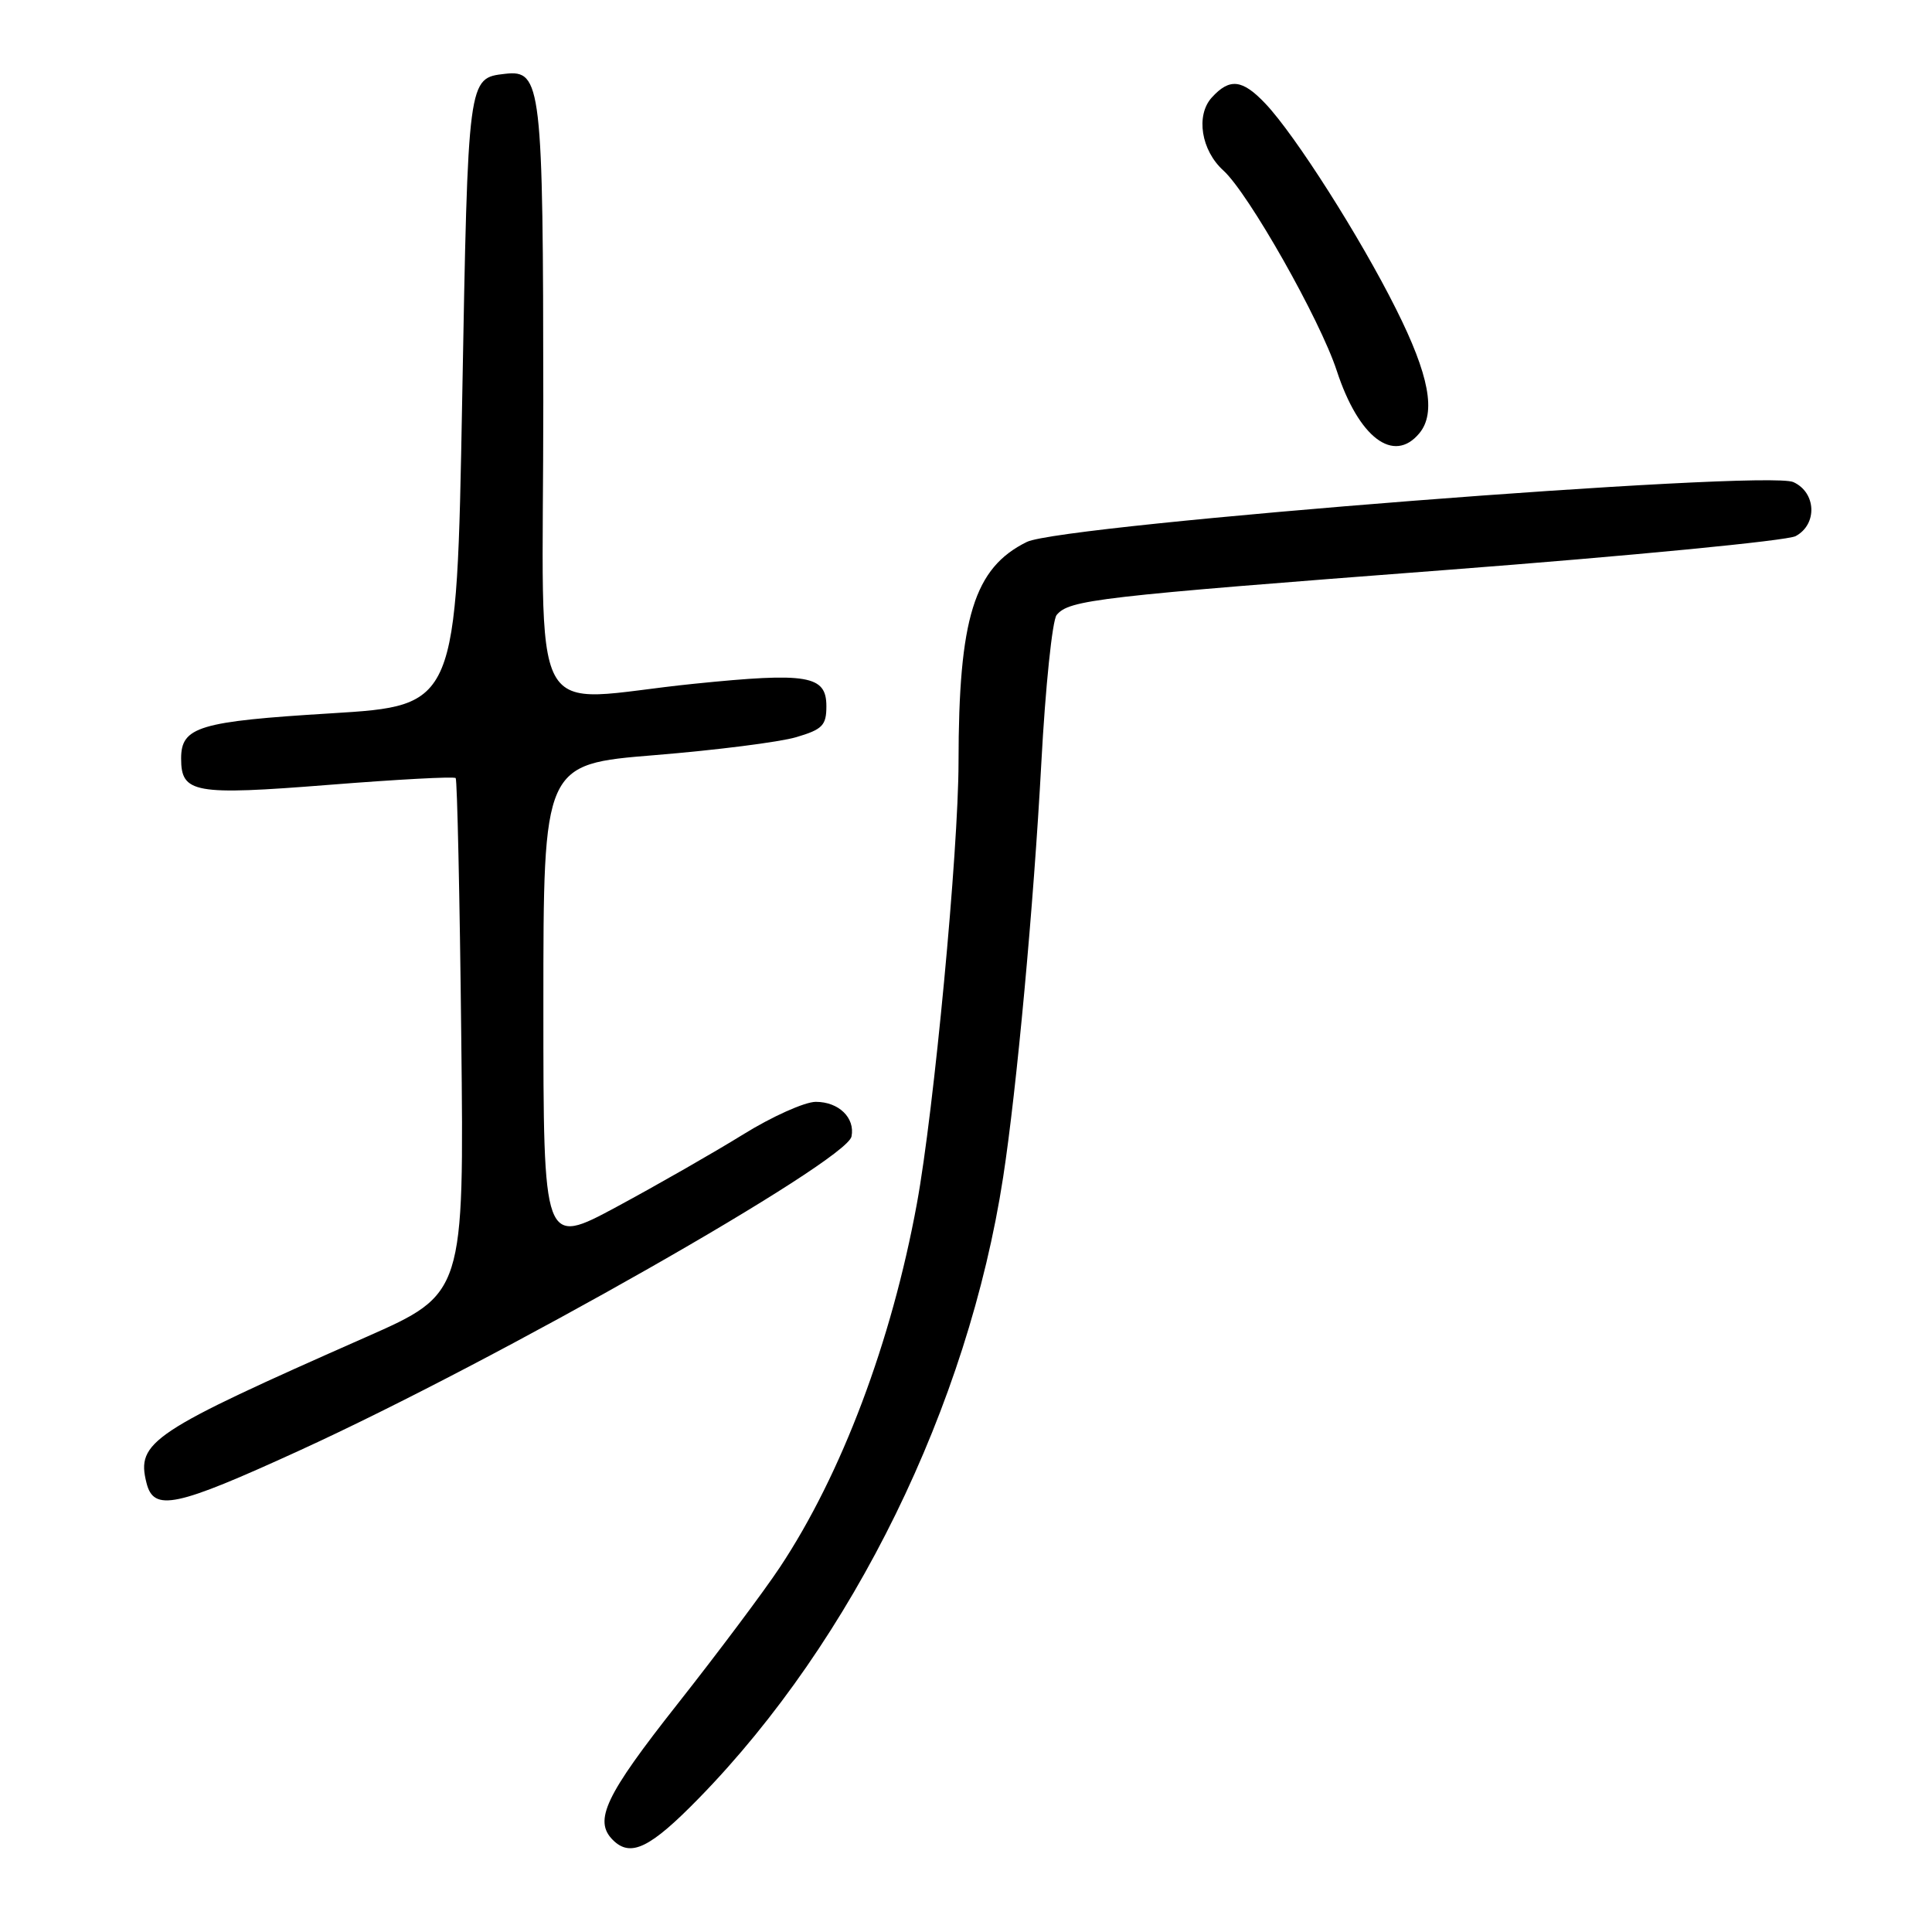 <?xml version="1.0" encoding="UTF-8" standalone="no"?>
<!DOCTYPE svg PUBLIC "-//W3C//DTD SVG 1.1//EN" "http://www.w3.org/Graphics/SVG/1.1/DTD/svg11.dtd" >
<svg xmlns="http://www.w3.org/2000/svg" xmlns:xlink="http://www.w3.org/1999/xlink" version="1.1" viewBox="0 0 256 256">
 <g >
 <path fill="currentColor"
d=" M 92.62 238.26 C 113.05 217.33 128.26 186.26 132.92 156.00 C 134.72 144.32 136.97 119.87 137.98 101.12 C 138.52 91.01 139.44 82.18 140.01 81.49 C 141.68 79.48 145.26 79.06 191.68 75.52 C 215.98 73.66 236.79 71.65 237.93 71.04 C 240.84 69.48 240.67 65.26 237.63 63.88 C 234.00 62.22 140.76 69.50 136.06 71.81 C 129.07 75.25 127.02 81.88 127.01 101.03 C 127.00 112.76 123.76 147.15 121.49 159.50 C 118.14 177.77 111.52 195.35 103.34 207.67 C 101.23 210.86 95.11 219.02 89.75 225.82 C 80.21 237.91 78.63 241.23 81.20 243.80 C 83.56 246.16 86.14 244.90 92.62 238.26 Z  M 39.66 192.21 C 65.94 180.20 112.18 153.89 112.83 150.59 C 113.32 148.12 111.14 146.00 108.10 146.00 C 106.64 146.00 102.31 147.94 98.47 150.32 C 94.64 152.69 87.11 157.00 81.75 159.89 C 72.00 165.14 72.00 165.14 72.00 133.20 C 72.00 101.26 72.00 101.26 86.75 100.06 C 94.86 99.40 103.30 98.33 105.50 97.68 C 108.99 96.65 109.50 96.12 109.50 93.57 C 109.50 89.49 107.04 89.07 92.00 90.60 C 69.38 92.89 72.00 97.78 71.99 53.25 C 71.97 11.24 71.74 9.23 66.94 9.78 C 61.98 10.36 62.02 10.06 61.24 53.05 C 60.50 93.50 60.50 93.50 43.88 94.52 C 26.36 95.59 24.00 96.30 24.00 100.50 C 24.00 105.11 25.70 105.41 43.55 104.00 C 52.61 103.28 60.19 102.87 60.38 103.10 C 60.58 103.32 60.92 118.79 61.12 137.47 C 61.50 171.43 61.50 171.43 48.50 177.17 C 20.01 189.75 18.04 191.05 19.41 196.49 C 20.37 200.33 23.22 199.73 39.66 192.21 Z  M 188.07 57.41 C 190.32 54.71 189.38 49.71 184.98 40.94 C 180.24 31.45 171.62 17.90 167.69 13.75 C 164.62 10.50 162.94 10.31 160.56 12.93 C 158.42 15.30 159.16 19.93 162.10 22.59 C 165.43 25.60 174.92 42.36 177.13 49.13 C 180.03 57.99 184.67 61.51 188.07 57.41 Z "/>
</g>
</svg>